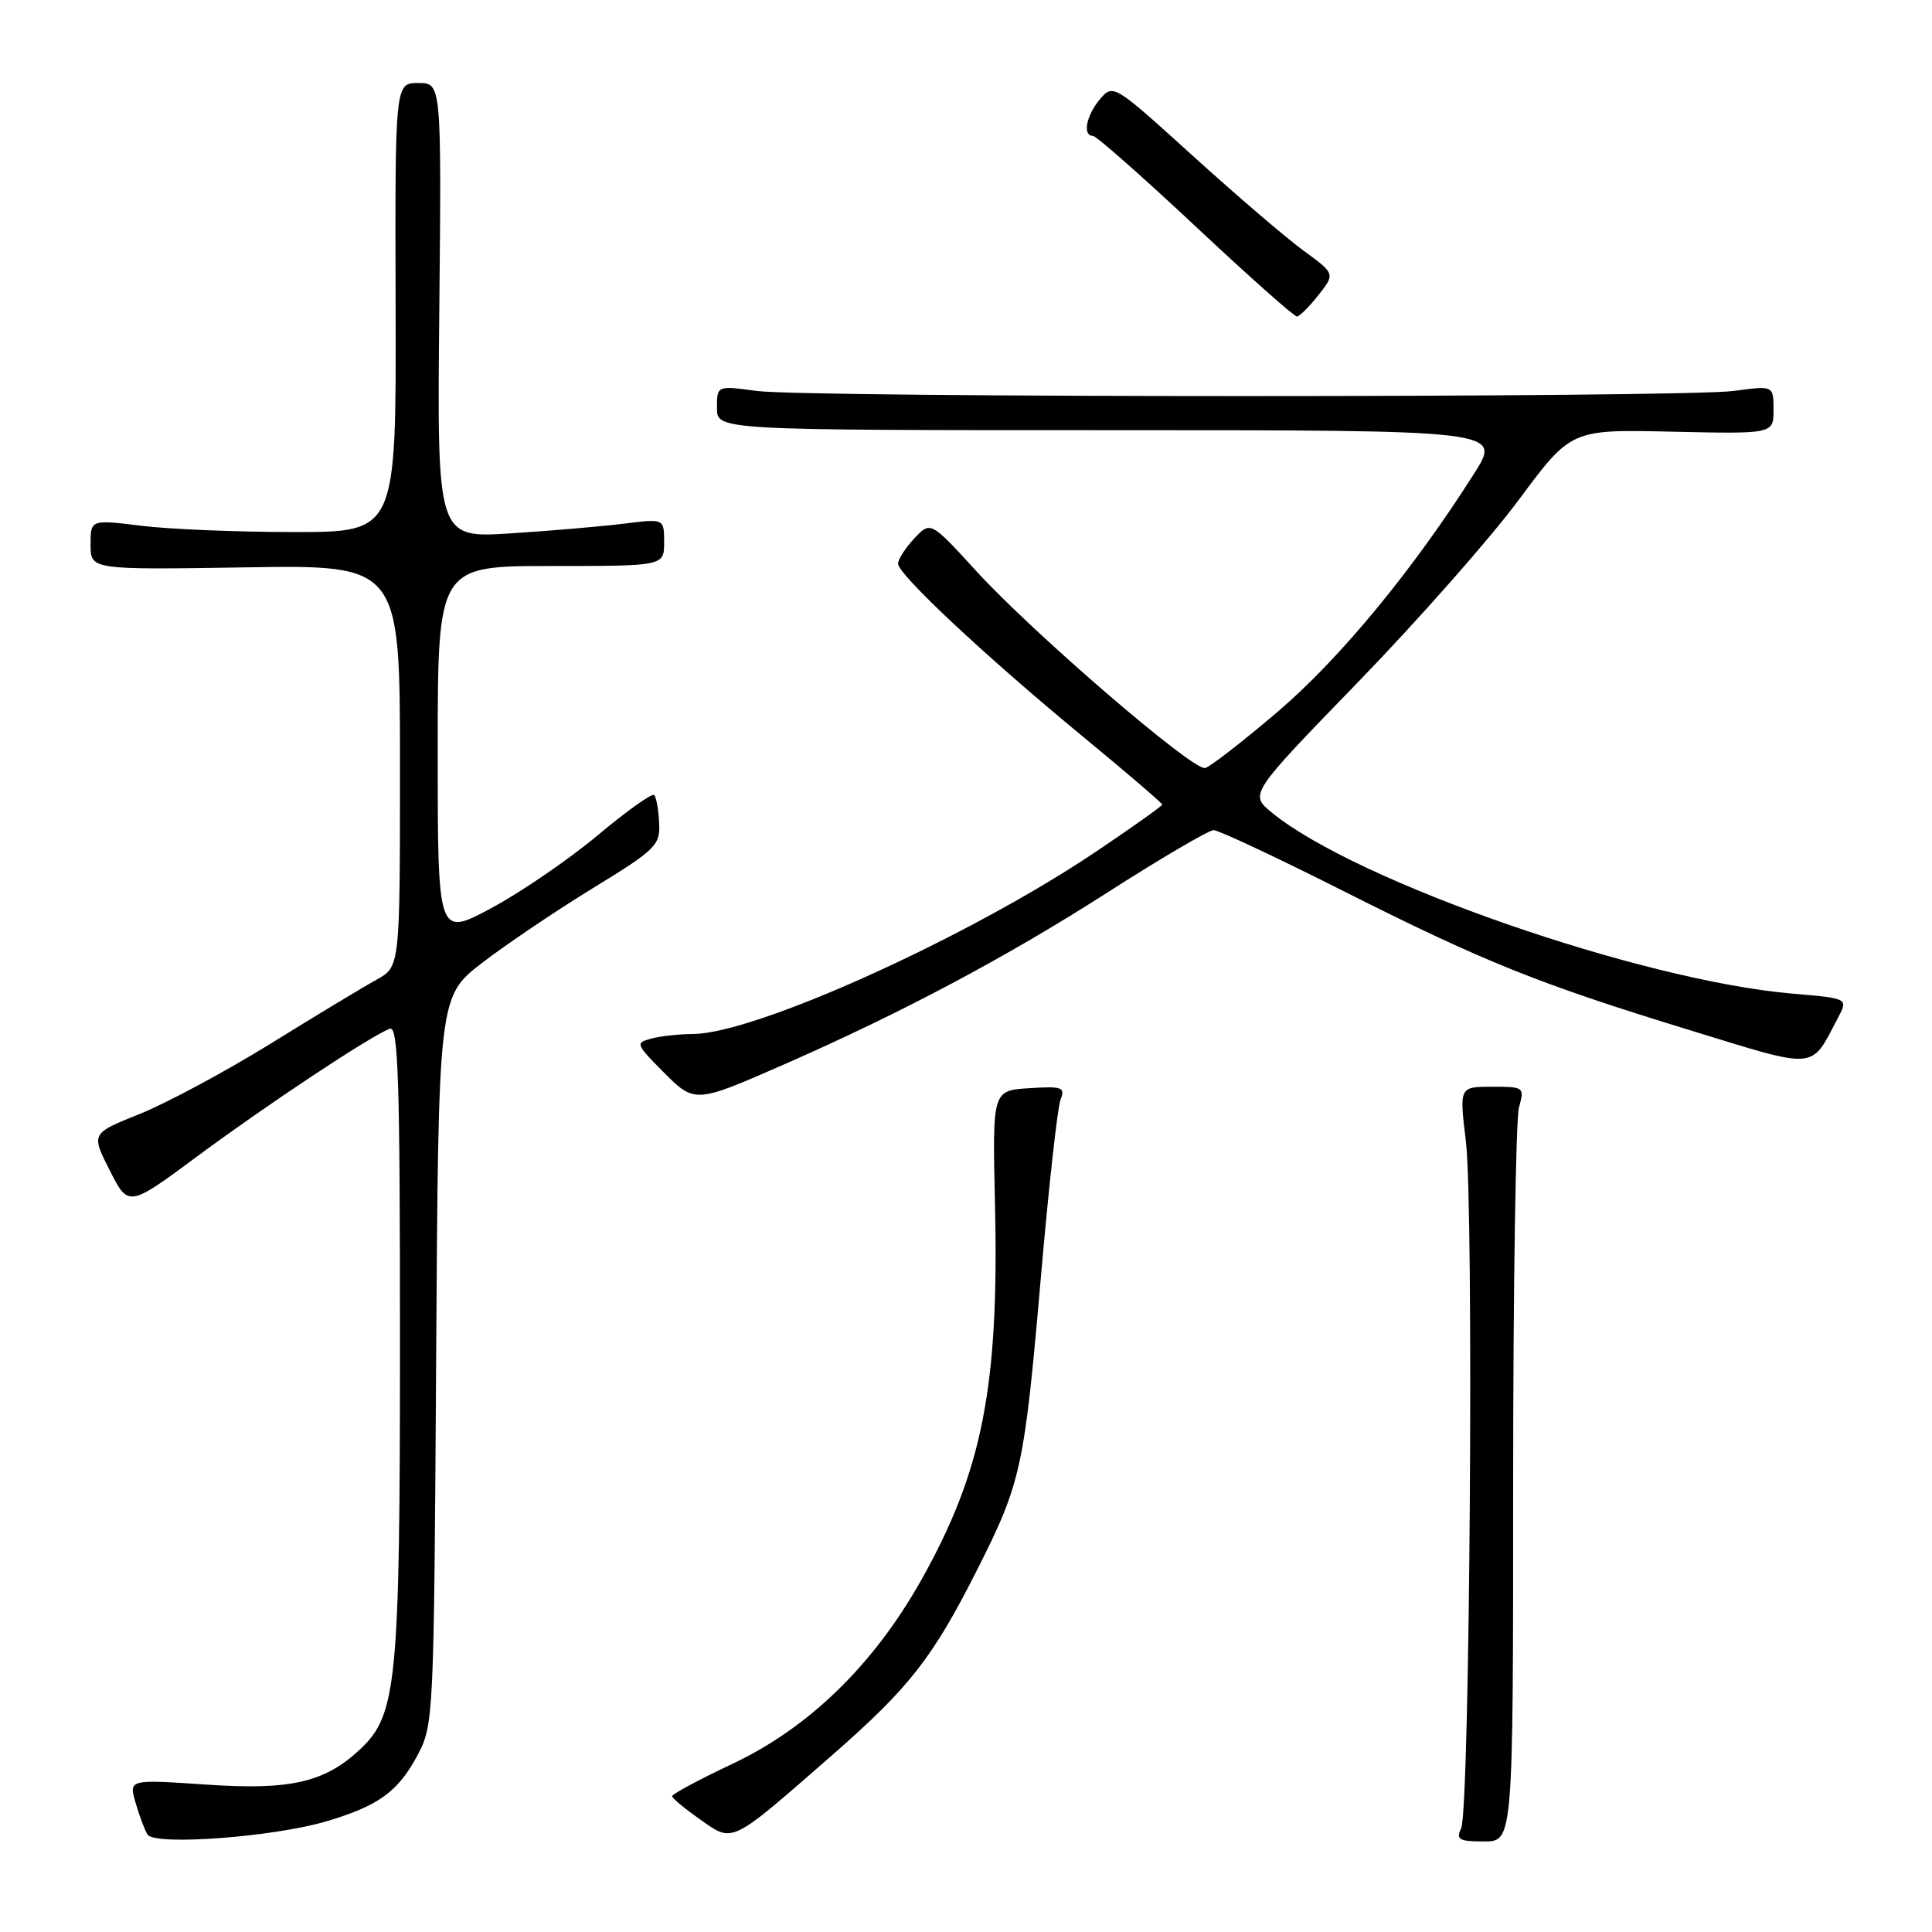 <?xml version="1.0" encoding="UTF-8" standalone="no"?>
<!DOCTYPE svg PUBLIC "-//W3C//DTD SVG 1.1//EN" "http://www.w3.org/Graphics/SVG/1.1/DTD/svg11.dtd" >
<svg xmlns="http://www.w3.org/2000/svg" xmlns:xlink="http://www.w3.org/1999/xlink" version="1.1" viewBox="0 0 256 256">
 <g >
 <path fill="currentColor"
d=" M 43.27 241.33 C 50.16 239.28 52.73 237.42 55.31 232.60 C 57.46 228.57 57.50 227.72 57.79 180.27 C 58.09 132.05 58.09 132.05 63.89 127.58 C 67.08 125.13 73.70 120.66 78.60 117.66 C 86.93 112.56 87.49 112.00 87.34 109.03 C 87.26 107.29 86.96 105.63 86.68 105.35 C 86.40 105.07 83.04 107.46 79.21 110.67 C 75.37 113.88 69.03 118.22 65.12 120.32 C 58.00 124.14 58.00 124.14 58.00 99.57 C 58.00 75.00 58.00 75.00 73.00 75.00 C 88.00 75.00 88.00 75.00 88.00 71.86 C 88.00 68.72 88.00 68.72 82.75 69.38 C 79.86 69.74 73.09 70.33 67.71 70.67 C 57.91 71.31 57.91 71.31 58.21 41.15 C 58.50 11.00 58.50 11.00 55.42 11.00 C 52.34 11.00 52.34 11.00 52.42 40.75 C 52.50 70.50 52.50 70.50 39.00 70.50 C 31.57 70.50 22.46 70.13 18.75 69.67 C 12.00 68.84 12.00 68.84 12.00 72.17 C 12.00 75.50 12.00 75.50 32.50 75.18 C 53.00 74.85 53.00 74.85 53.00 101.47 C 53.00 128.09 53.00 128.09 49.92 129.80 C 48.22 130.73 41.91 134.54 35.89 138.27 C 29.87 141.99 22.04 146.19 18.50 147.61 C 12.06 150.19 12.06 150.19 14.54 155.08 C 17.02 159.98 17.02 159.98 26.26 153.13 C 35.47 146.31 49.08 137.29 51.65 136.31 C 52.77 135.87 53.00 142.89 53.00 177.71 C 53.00 222.90 52.58 227.23 47.75 231.76 C 43.05 236.18 38.53 237.23 27.37 236.47 C 17.07 235.77 17.07 235.77 17.96 238.85 C 18.44 240.55 19.16 242.45 19.55 243.09 C 20.48 244.59 36.22 243.42 43.27 241.33 Z  M 110.33 232.51 C 120.52 223.59 123.60 219.66 129.50 207.96 C 135.31 196.44 135.72 194.56 137.91 169.38 C 138.95 157.34 140.13 146.69 140.53 145.69 C 141.18 144.07 140.75 143.91 136.38 144.19 C 131.50 144.50 131.50 144.50 131.84 159.50 C 132.40 183.79 130.18 195.00 121.97 209.54 C 115.68 220.66 107.18 228.92 97.11 233.69 C 92.68 235.78 89.06 237.72 89.06 238.00 C 89.07 238.28 90.75 239.67 92.79 241.10 C 97.21 244.20 96.64 244.47 110.33 232.51 Z  M 200.50 196.75 C 200.50 170.76 200.85 148.26 201.27 146.75 C 202.02 144.05 201.95 144.00 197.70 144.00 C 193.36 144.00 193.36 144.00 194.24 151.25 C 195.31 160.12 194.76 239.81 193.61 242.25 C 192.90 243.76 193.32 244.00 196.64 244.00 C 200.50 244.00 200.50 244.00 200.50 196.75 Z  M 104.08 140.96 C 119.60 134.14 133.31 126.85 146.57 118.37 C 153.75 113.76 160.17 110.00 160.81 110.00 C 161.46 110.00 169.08 113.57 177.75 117.94 C 196.71 127.49 203.78 130.33 223.93 136.51 C 241.02 141.75 239.86 141.85 243.53 134.89 C 244.90 132.29 244.90 132.29 237.60 131.67 C 217.52 129.97 179.70 116.83 168.52 107.67 C 165.55 105.23 165.55 105.23 179.96 90.37 C 187.89 82.19 197.48 71.32 201.27 66.20 C 208.18 56.89 208.18 56.89 221.59 57.20 C 235.00 57.50 235.00 57.50 235.00 54.30 C 235.00 51.09 235.00 51.09 229.75 51.80 C 222.91 52.71 107.09 52.71 100.25 51.80 C 95.00 51.09 95.00 51.09 95.00 54.05 C 95.00 57.00 95.00 57.00 146.99 57.00 C 198.98 57.00 198.98 57.00 195.33 62.75 C 187.26 75.49 177.56 87.25 169.37 94.25 C 164.69 98.24 160.34 101.62 159.68 101.77 C 158.07 102.14 136.94 83.95 129.40 75.71 C 123.31 69.05 123.31 69.05 121.15 71.34 C 119.97 72.60 119.00 74.11 119.00 74.69 C 119.00 76.13 130.68 87.05 143.51 97.62 C 149.28 102.38 154.00 106.42 154.00 106.61 C 154.00 106.80 150.04 109.61 145.19 112.87 C 128.38 124.18 100.08 136.98 91.82 137.01 C 90.00 137.02 87.51 137.29 86.30 137.62 C 84.18 138.18 84.24 138.36 87.80 141.94 C 92.08 146.25 92.01 146.25 104.08 140.96 Z  M 174.71 39.09 C 176.92 36.28 176.92 36.28 172.71 33.20 C 170.39 31.51 163.78 25.84 158.00 20.60 C 147.59 11.16 147.49 11.09 145.75 13.15 C 143.93 15.30 143.41 18.00 144.81 18.00 C 145.25 18.00 151.38 23.40 158.42 30.00 C 165.46 36.60 171.51 41.98 171.86 41.94 C 172.21 41.91 173.49 40.63 174.71 39.09 Z "/>
</g>
</svg>